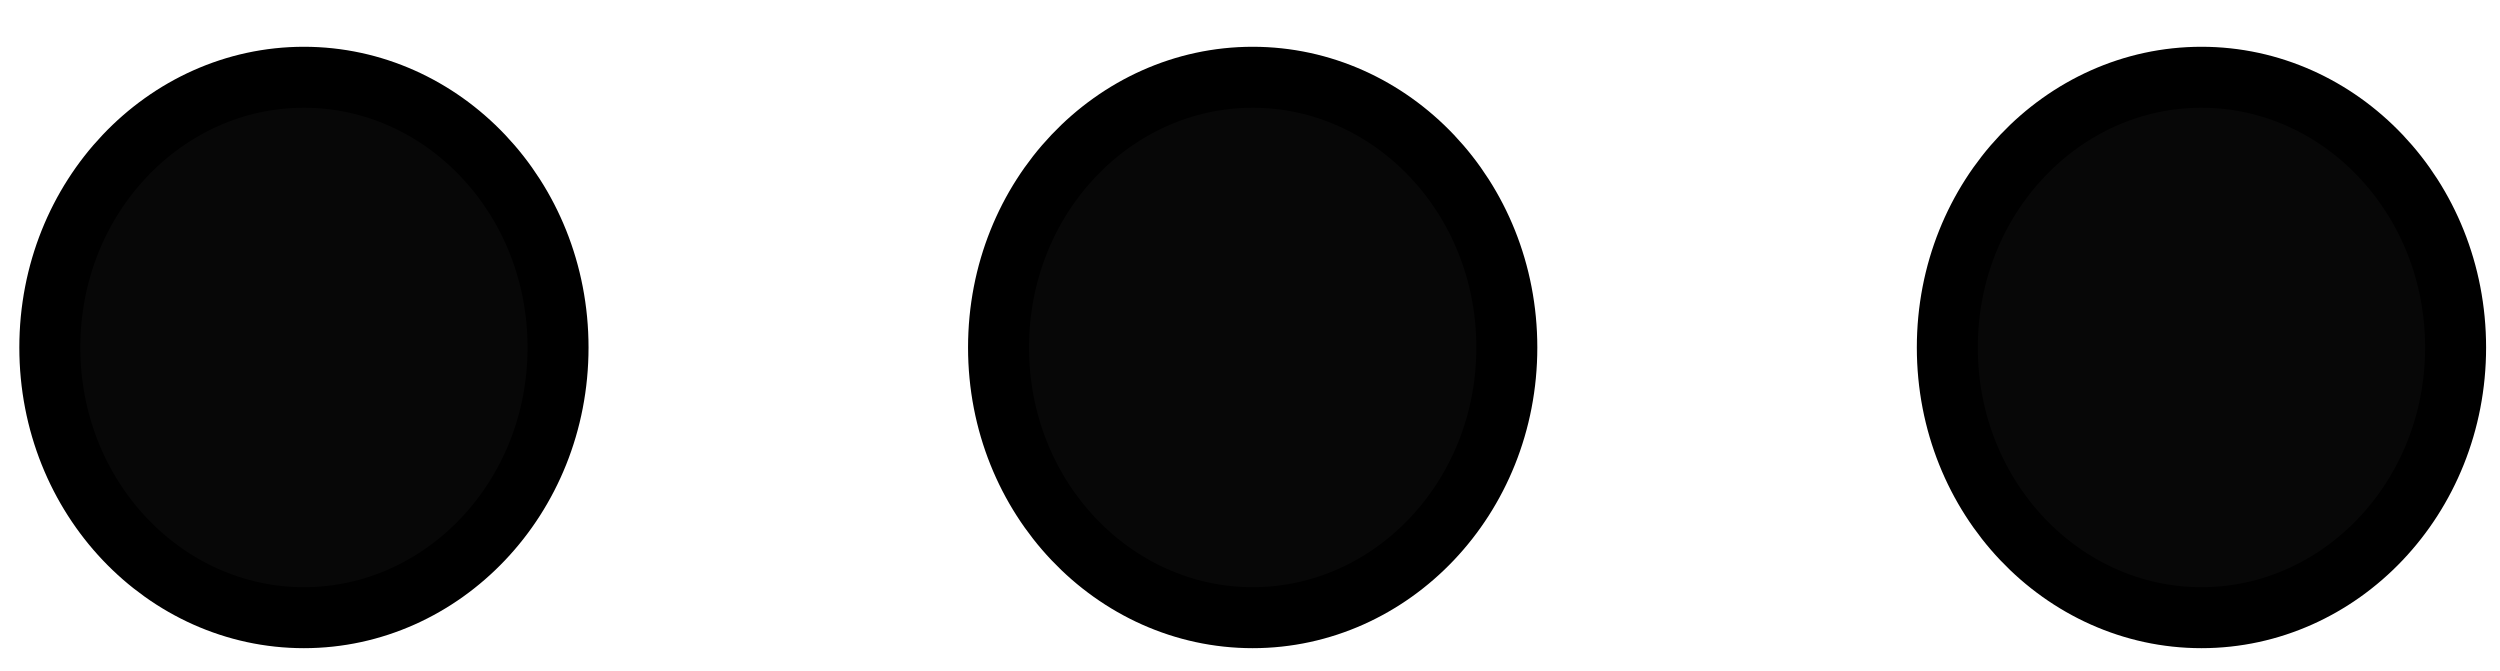 <svg width="41" height="11" viewBox="0 0 41 11" fill="none" xmlns="http://www.w3.org/2000/svg">
<path d="M9.152 5.699C9.152 8.172 7.261 10.13 4.984 10.13C2.708 10.13 0.817 8.172 0.817 5.699C0.817 3.225 2.708 1.267 4.984 1.267C7.261 1.267 9.152 3.225 9.152 5.699Z" fill="#070707" stroke="black"/>
<path d="M24.712 5.699C24.712 8.172 22.821 10.13 20.544 10.13C18.268 10.13 16.376 8.172 16.376 5.699C16.376 3.225 18.268 1.267 20.544 1.267C22.821 1.267 24.712 3.225 24.712 5.699Z" fill="#070707" stroke="black"/>
<path d="M40.272 5.699C40.272 8.172 38.381 10.13 36.104 10.13C33.828 10.13 31.936 8.172 31.936 5.699C31.936 3.225 33.828 1.267 36.104 1.267C38.381 1.267 40.272 3.225 40.272 5.699Z" fill="#070707" stroke="black"/>
</svg>
